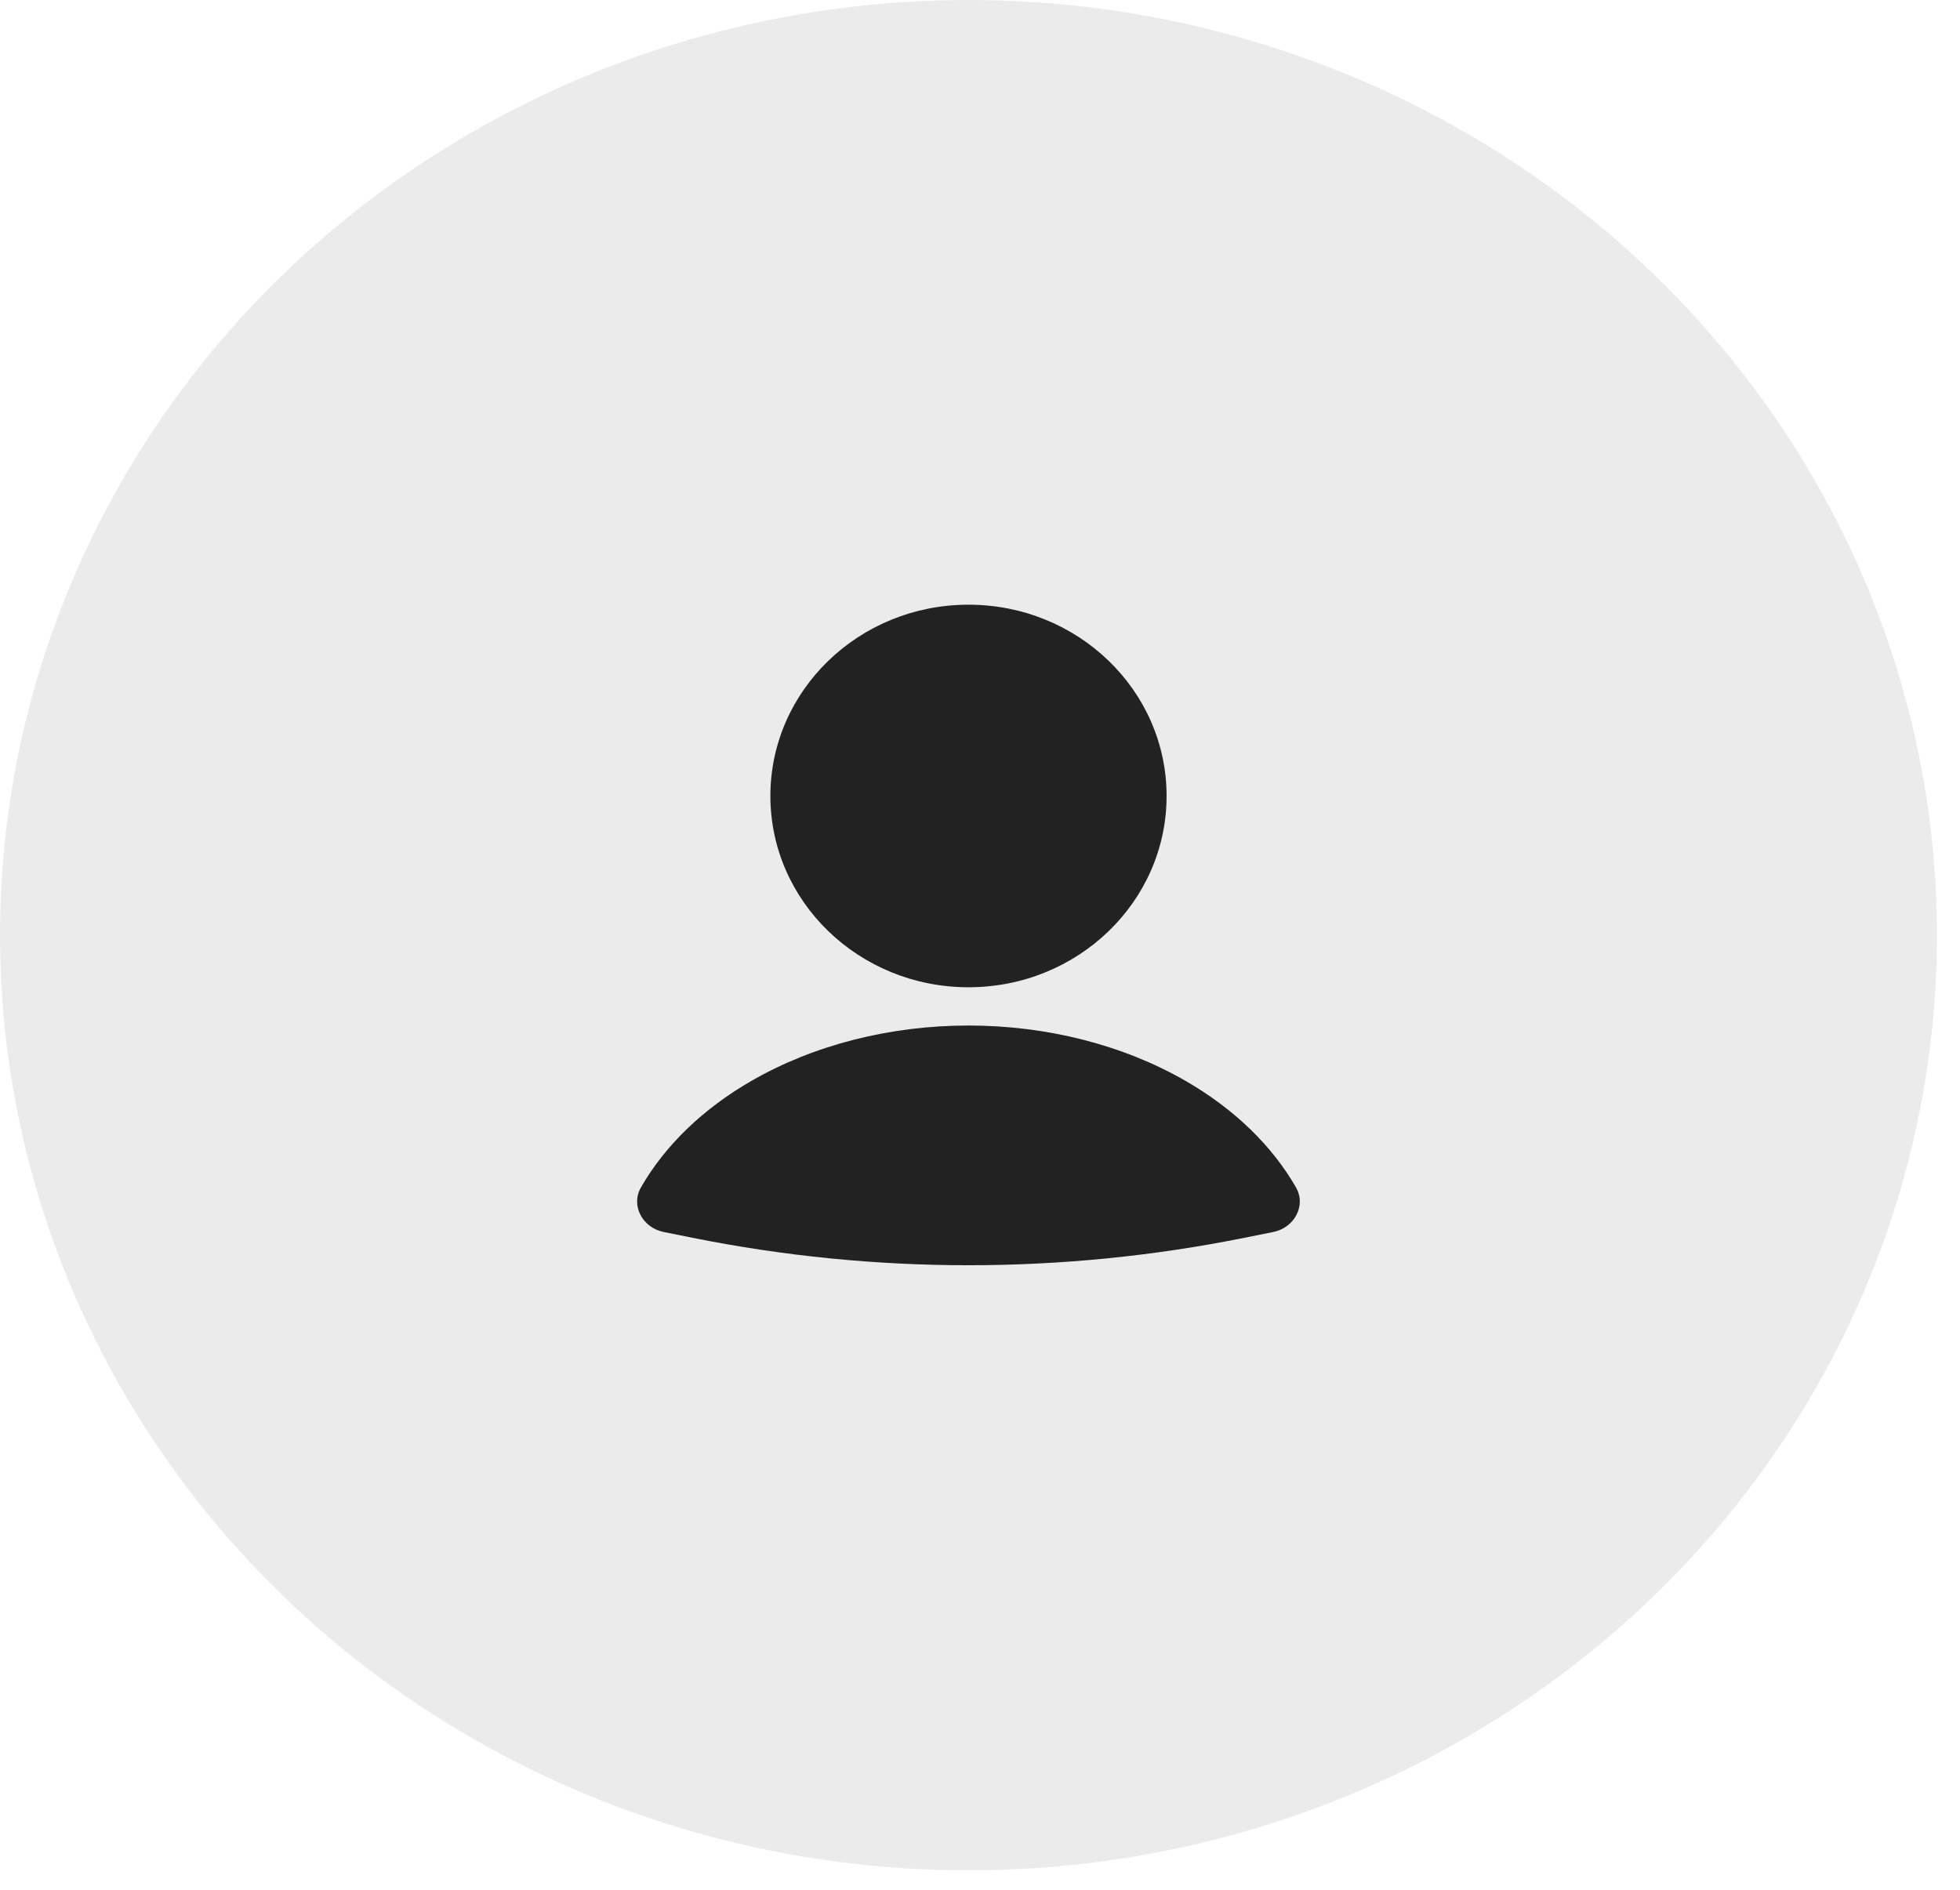 <svg width="56" height="54" viewBox="0 0 56 54" fill="none" xmlns="http://www.w3.org/2000/svg">
<ellipse opacity="0.5" cx="27.671" cy="26.722" rx="27.671" ry="26.722" fill="#D9D9D9"/>
<path d="M36.379 35.204C36.976 35.084 37.33 34.457 37.027 33.928C36.342 32.734 35.259 31.685 33.873 30.886C32.093 29.86 29.913 29.304 27.671 29.304C25.428 29.304 23.248 29.86 21.469 30.886C20.082 31.685 19 32.734 18.314 33.928C18.011 34.457 18.365 35.084 18.963 35.204L19.779 35.368C24.988 36.416 30.354 36.416 35.563 35.368L36.379 35.204Z" fill="#222222"/>
<ellipse cx="27.671" cy="22.745" rx="5.66" ry="5.466" fill="#222222"/>
</svg>
